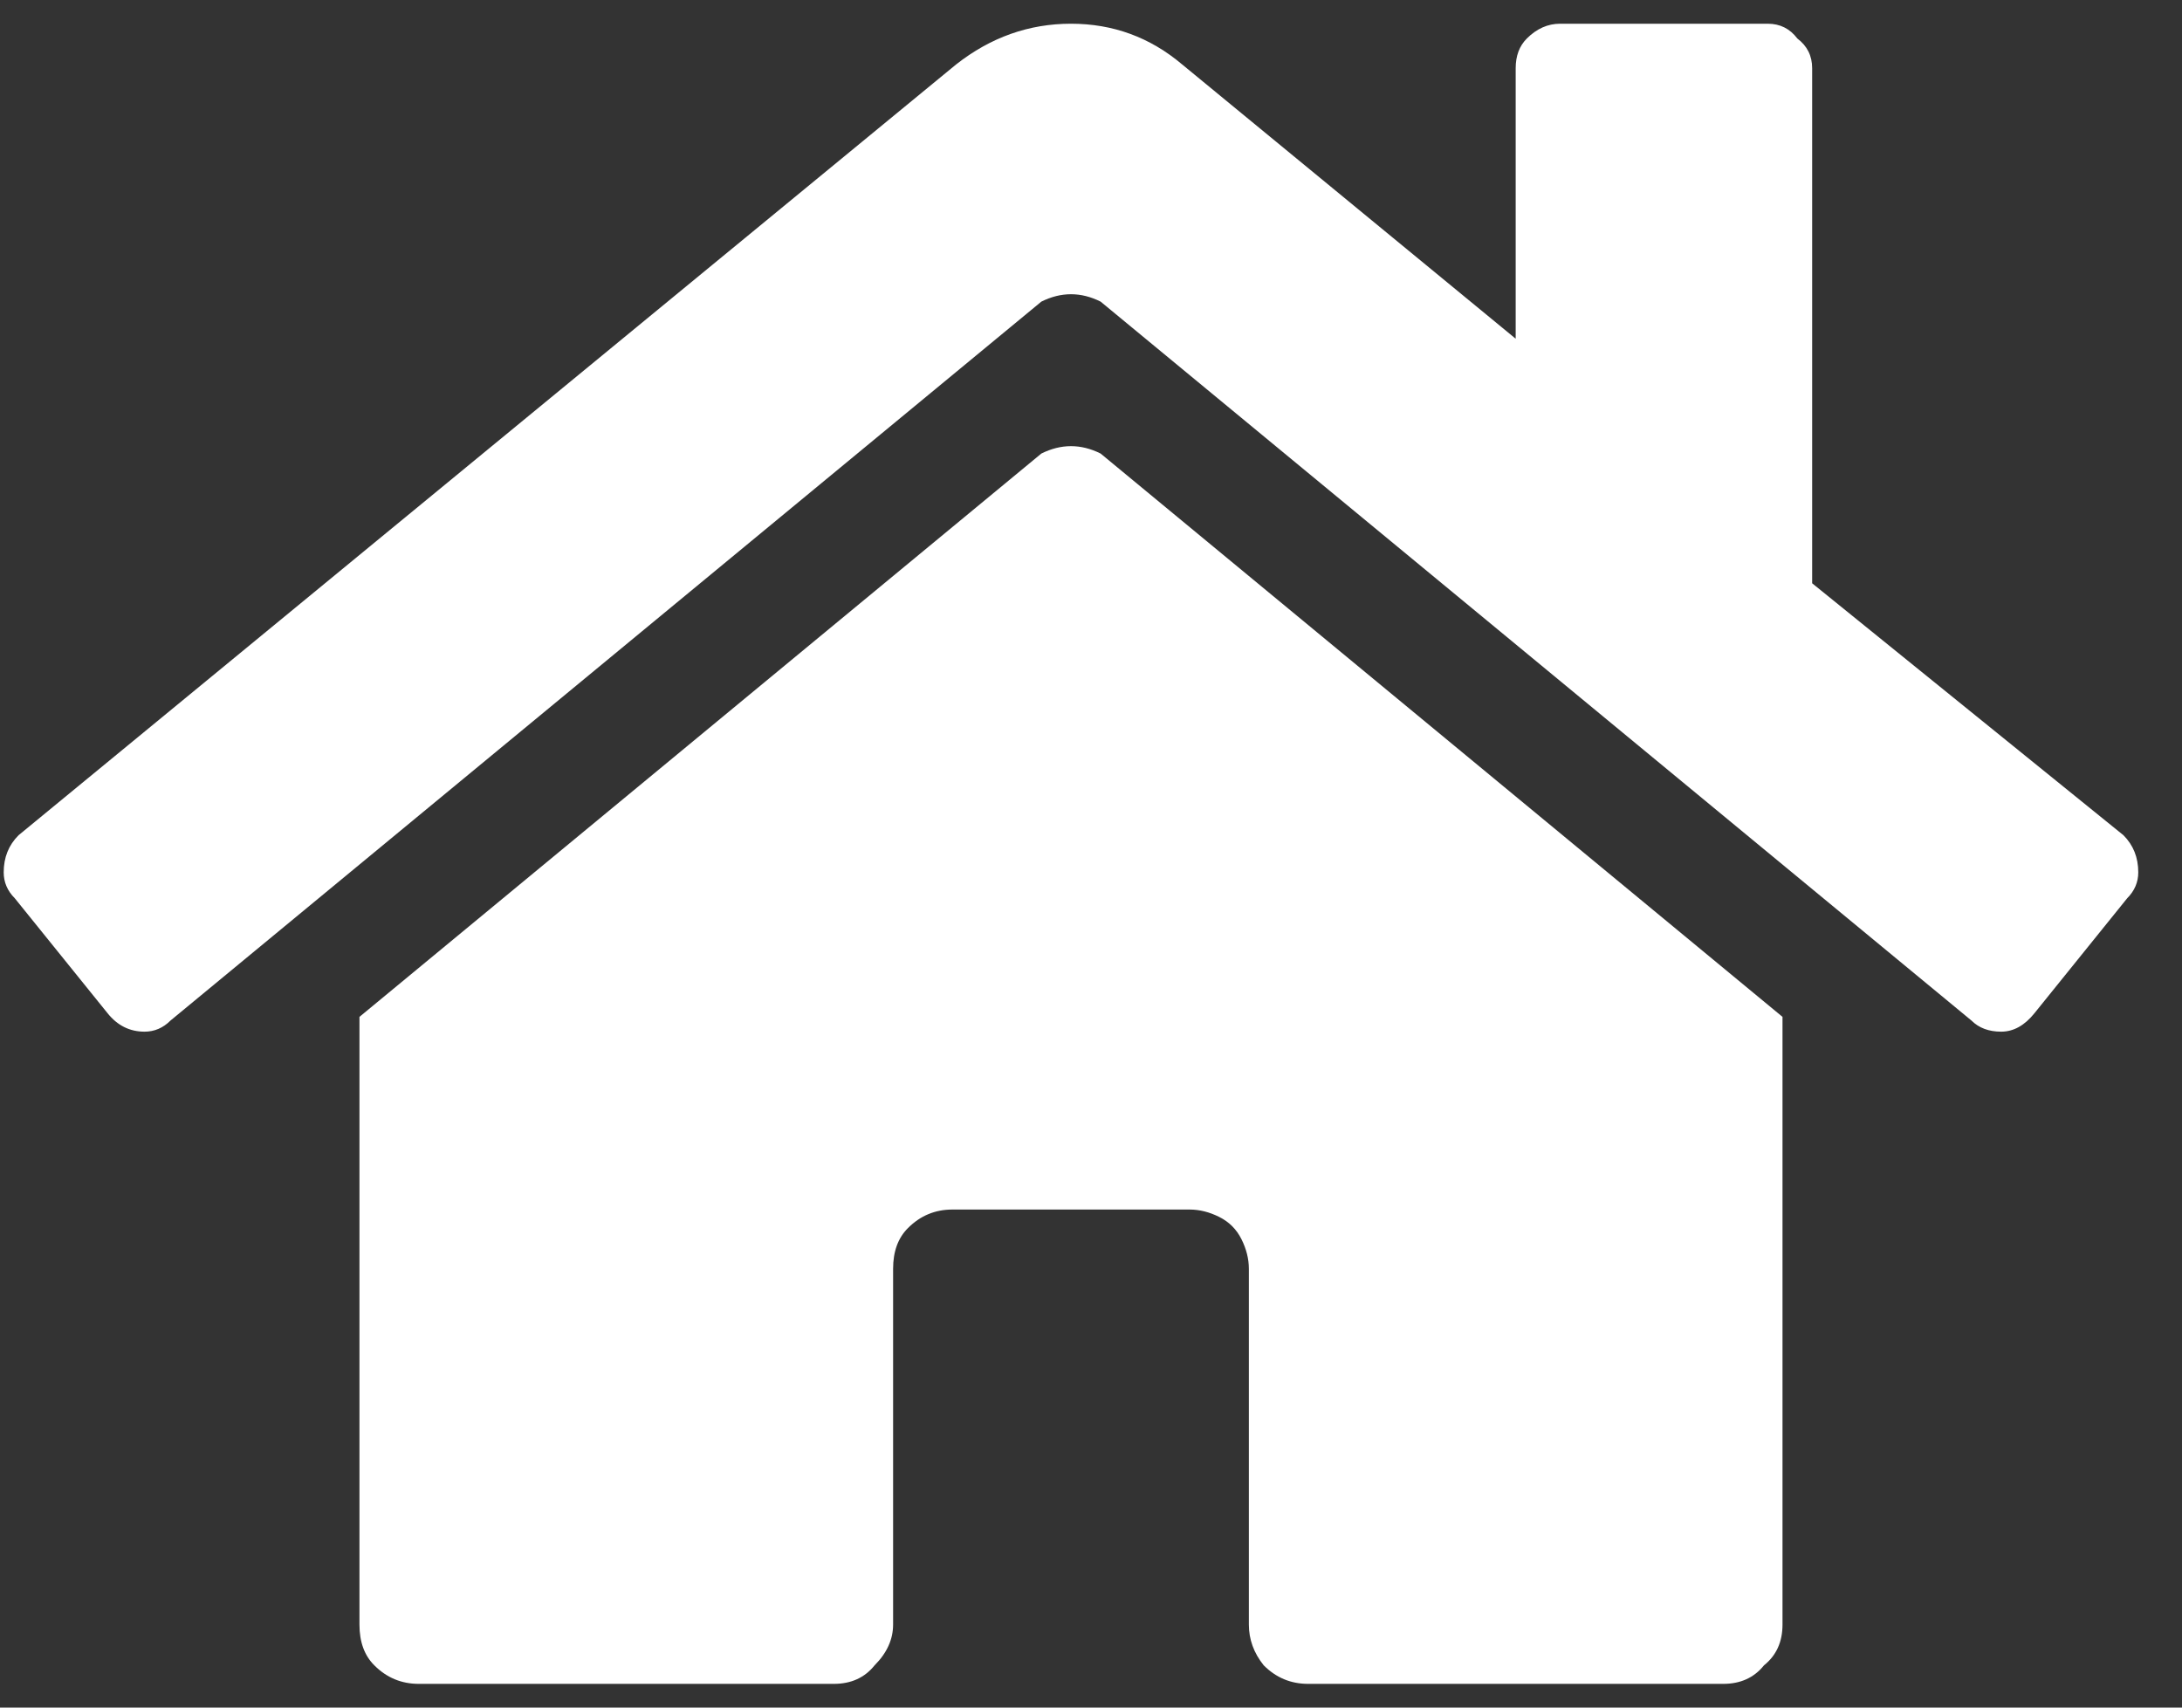 <svg width="46" height="36" viewBox="0 0 46 36" fill="none" xmlns="http://www.w3.org/2000/svg">
<rect x="0" y="0" width="46" height="36" fill="#333333" stroke="none"/>
<path d="M21.953 9.562C22.162 9.458 22.37 9.406 22.578 9.406C22.787 9.406 22.995 9.458 23.203 9.562L37.578 21.438V34.25C37.578 34.615 37.448 34.901 37.188 35.109C36.979 35.37 36.693 35.5 36.328 35.5H27.578C27.213 35.5 26.901 35.37 26.641 35.109C26.432 34.849 26.328 34.562 26.328 34.25V26.75C26.328 26.542 26.276 26.333 26.172 26.125C26.068 25.917 25.912 25.76 25.703 25.656C25.495 25.552 25.287 25.5 25.078 25.5H20.078C19.713 25.5 19.401 25.63 19.141 25.891C18.932 26.099 18.828 26.385 18.828 26.75V34.25C18.828 34.562 18.698 34.849 18.438 35.109C18.229 35.37 17.943 35.5 17.578 35.5H8.828C8.464 35.5 8.151 35.37 7.891 35.109C7.682 34.901 7.578 34.615 7.578 34.25V21.438L21.953 9.562ZM44.766 17.609C44.974 17.818 45.078 18.078 45.078 18.391C45.078 18.599 45 18.781 44.844 18.938L42.891 21.359C42.682 21.62 42.448 21.75 42.188 21.75C41.927 21.75 41.719 21.672 41.562 21.516L23.203 6.359C22.995 6.255 22.787 6.203 22.578 6.203C22.37 6.203 22.162 6.255 21.953 6.359L3.594 21.516C3.438 21.672 3.255 21.75 3.047 21.75C2.734 21.75 2.474 21.62 2.266 21.359L0.312 18.938C0.156 18.781 0.078 18.599 0.078 18.391C0.078 18.078 0.182 17.818 0.391 17.609L20.156 1.359C20.885 0.786 21.693 0.5 22.578 0.5C23.463 0.5 24.245 0.786 24.922 1.359L31.953 7.141V1.438C31.953 1.177 32.031 0.969 32.188 0.812C32.396 0.604 32.63 0.5 32.891 0.5H37.266C37.526 0.5 37.734 0.604 37.891 0.812C38.099 0.969 38.203 1.177 38.203 1.438V12.297L44.766 17.609Z" fill="white"/>
</svg>
